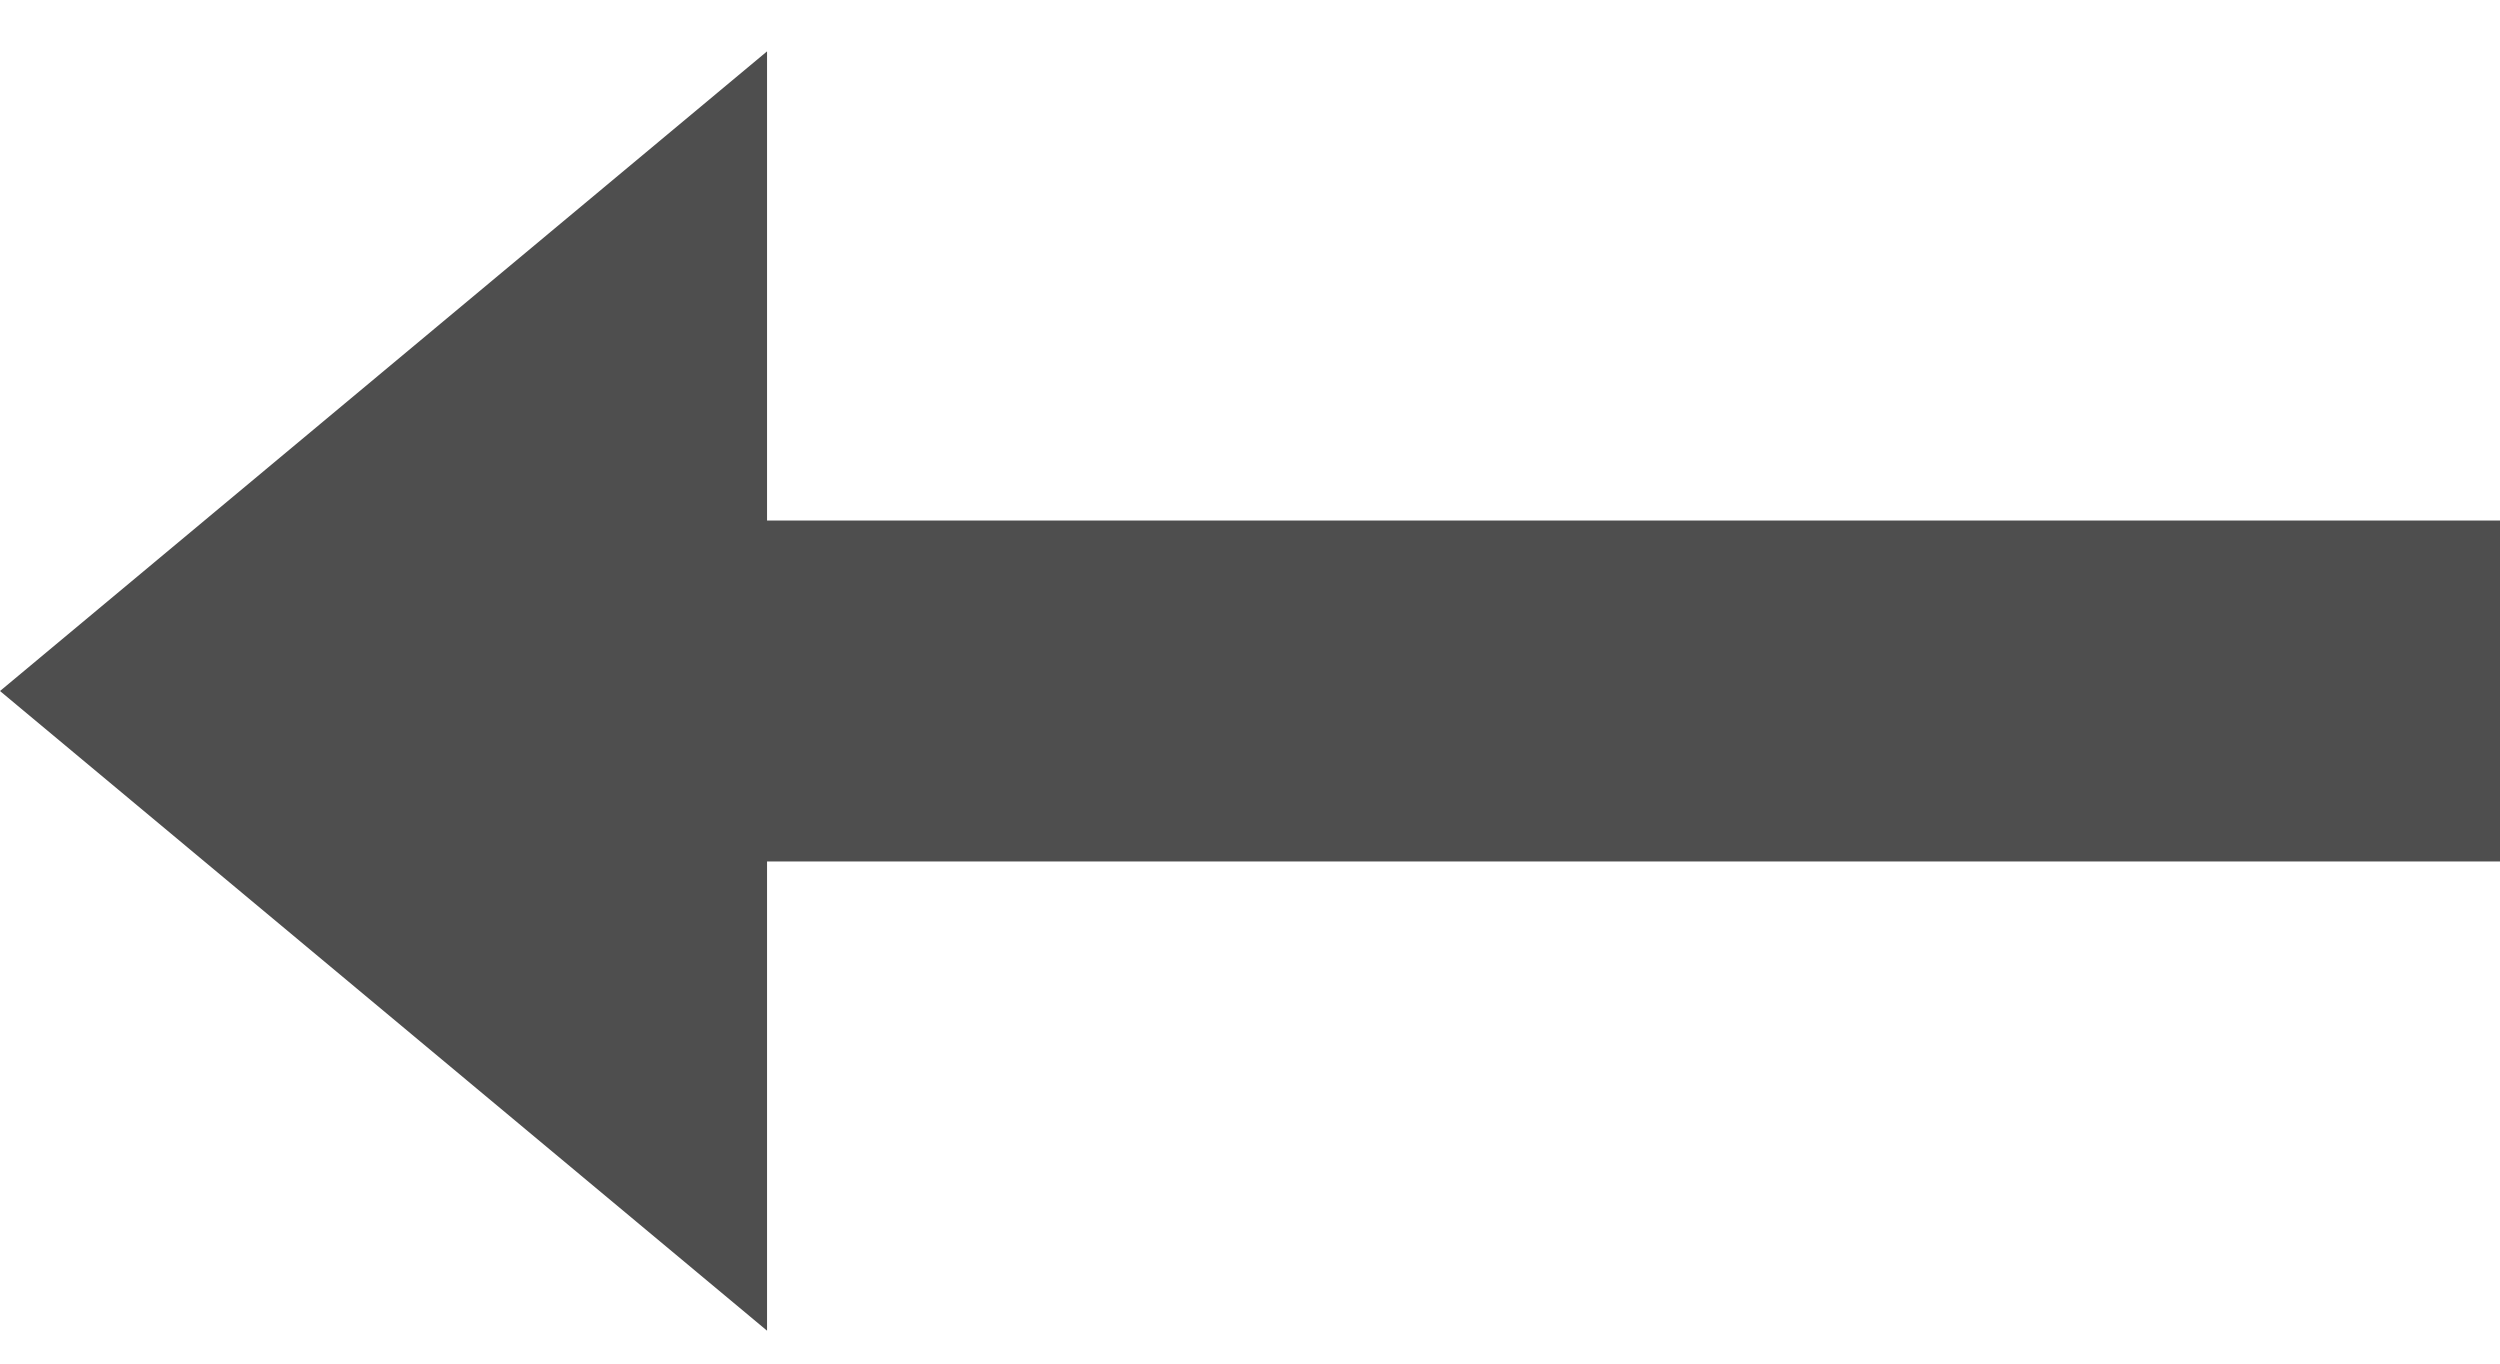 <svg width="22" height="12" viewBox="0 0 22 12" fill="none" xmlns="http://www.w3.org/2000/svg">
<path fill-rule="evenodd" clip-rule="evenodd" d="M6.75 11.71L0 6.081L6.75 0.452V4.581H22V7.581H6.75V11.71Z" fill="#4E4E4E"/>
</svg>
